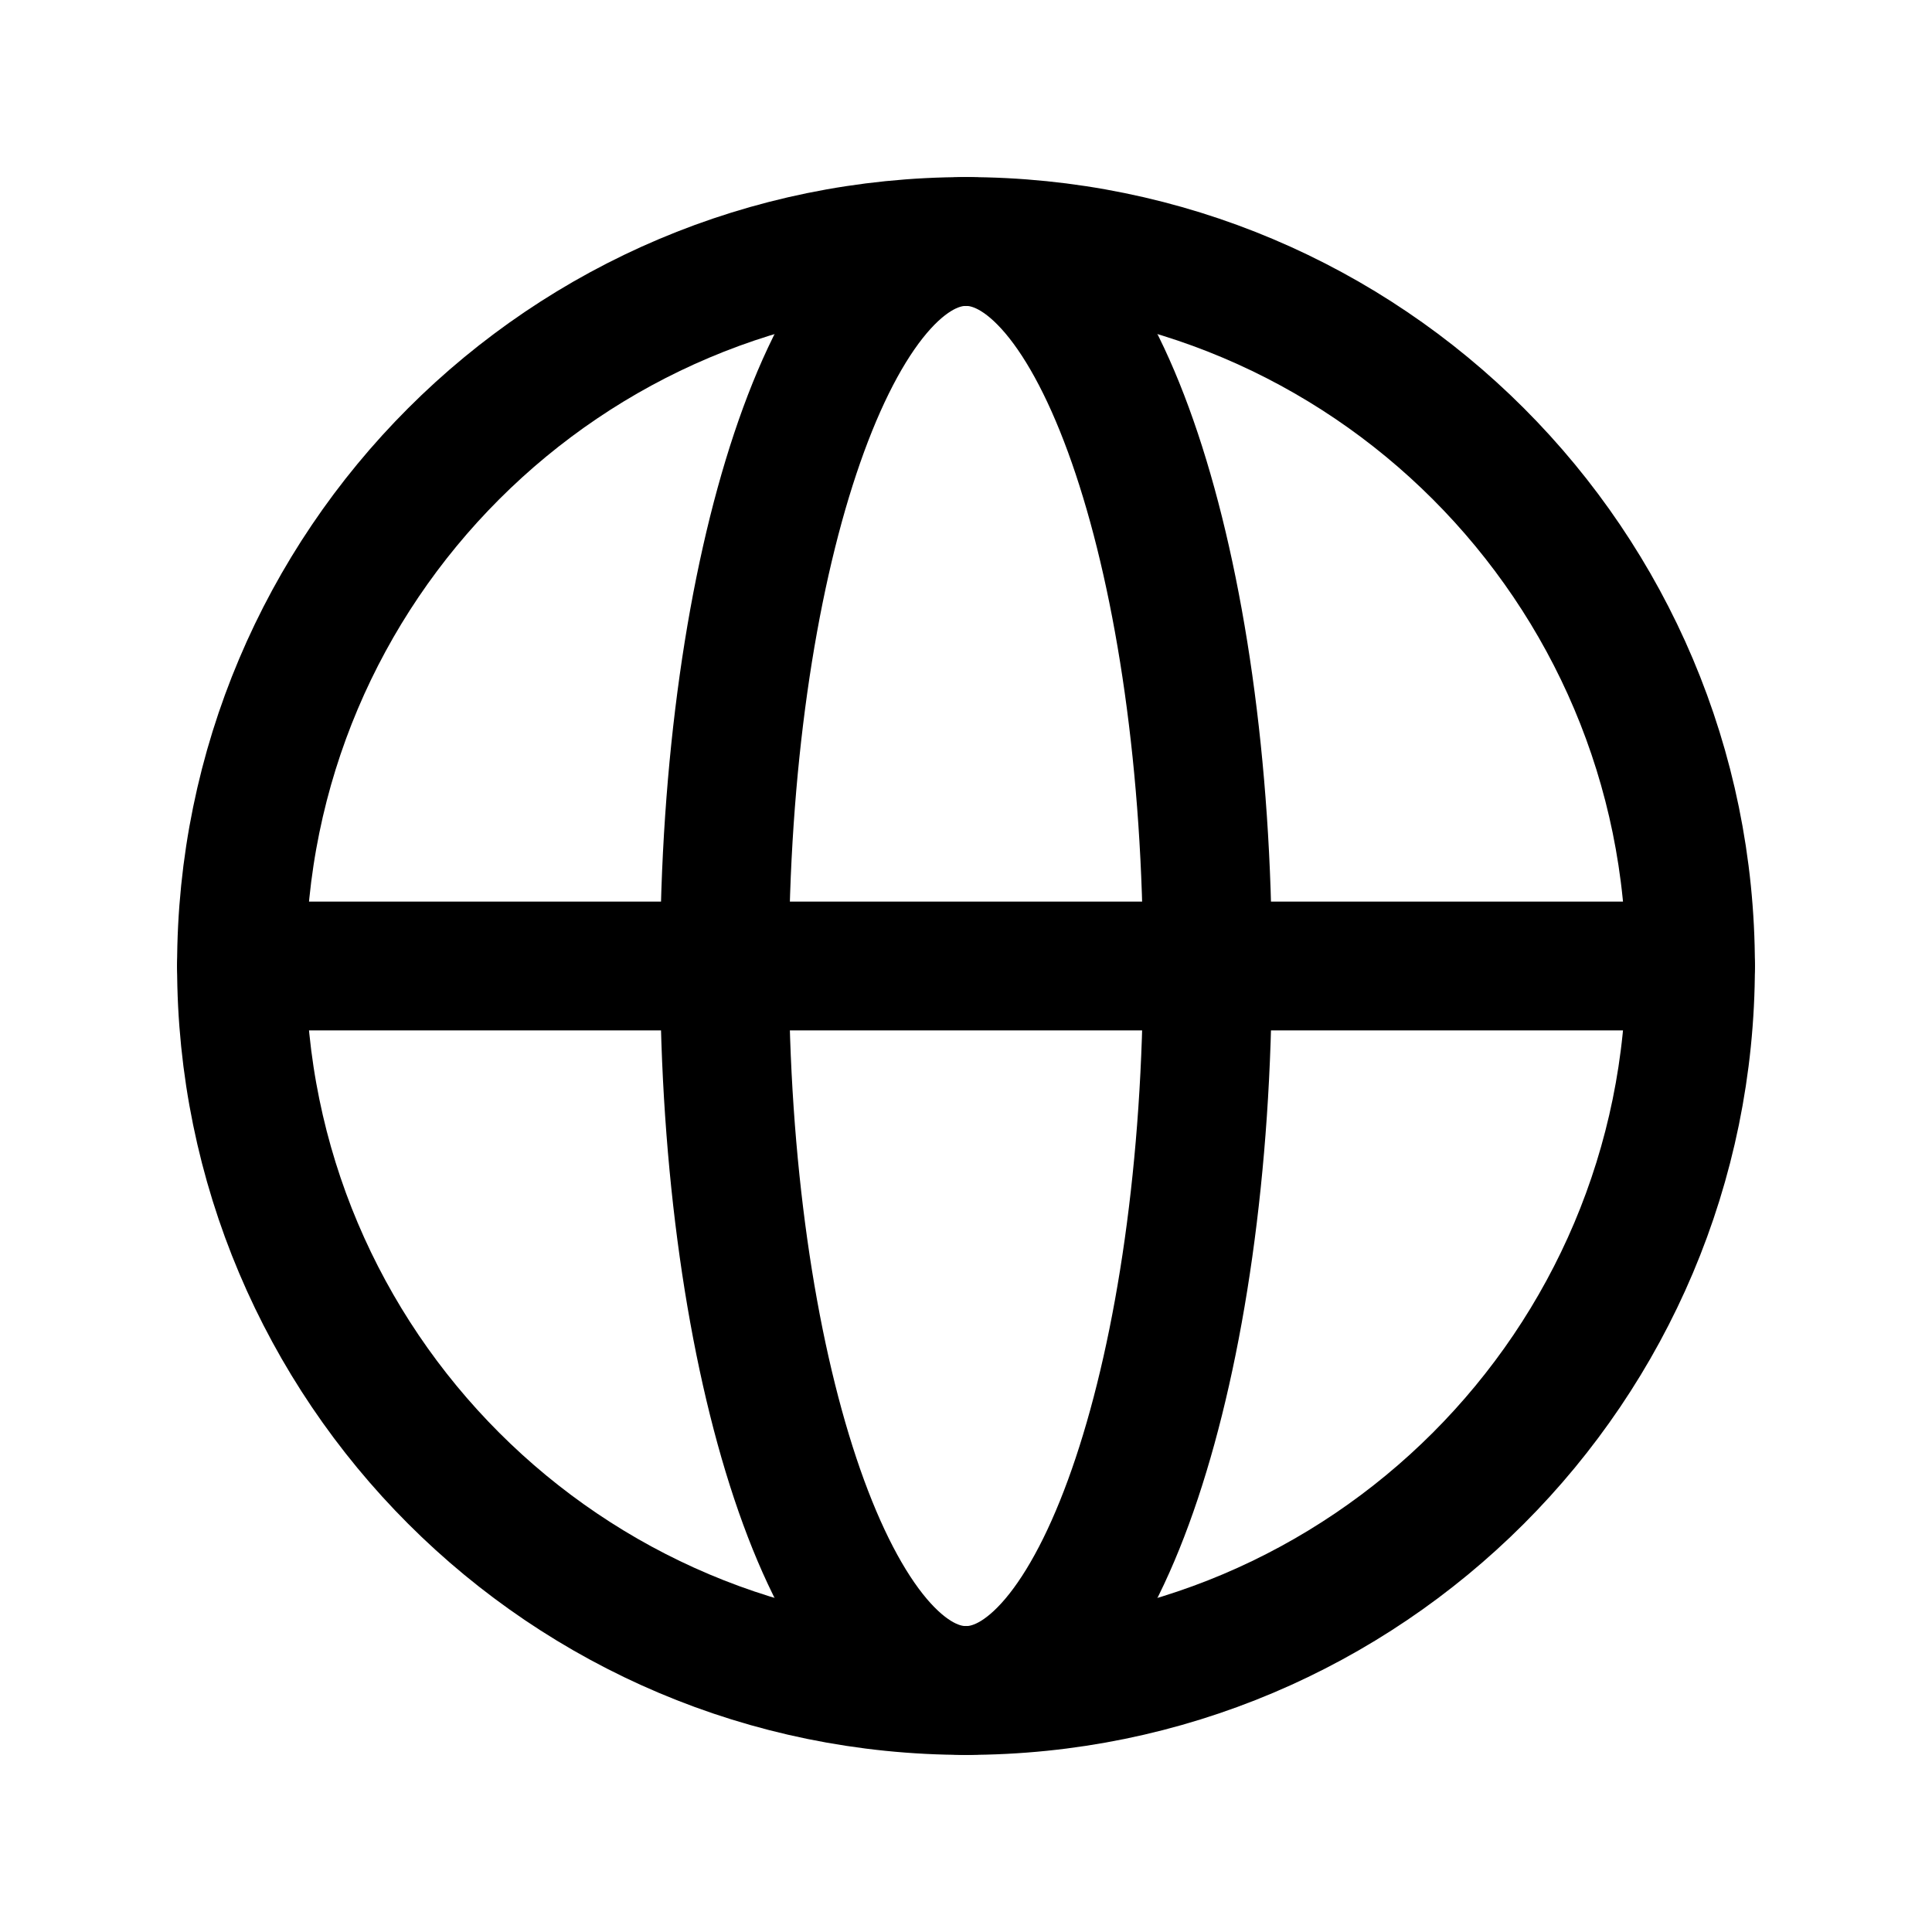 <svg width="30" height="30" viewBox="0 0 30 30" fill="none" xmlns="http://www.w3.org/2000/svg">
<path d="M15 26.25C21.213 26.25 26.25 21.213 26.25 15C26.25 8.787 21.213 3.75 15 3.75C8.787 3.75 3.75 8.787 3.75 15C3.75 21.213 8.787 26.25 15 26.25Z" stroke="black" stroke-width="2" stroke-miterlimit="10" stroke-linecap="round" stroke-linejoin="round"/>
<path d="M3.75 15H26.25" stroke="black" stroke-width="2" stroke-linecap="round" stroke-linejoin="round"/>
<path d="M15 26.25C17.071 26.25 18.75 21.213 18.75 15C18.75 8.787 17.071 3.75 15 3.75C12.929 3.75 11.25 8.787 11.25 15C11.25 21.213 12.929 26.25 15 26.25Z" stroke="black" stroke-width="2" stroke-miterlimit="10" stroke-linecap="round" stroke-linejoin="round"/>
</svg>
